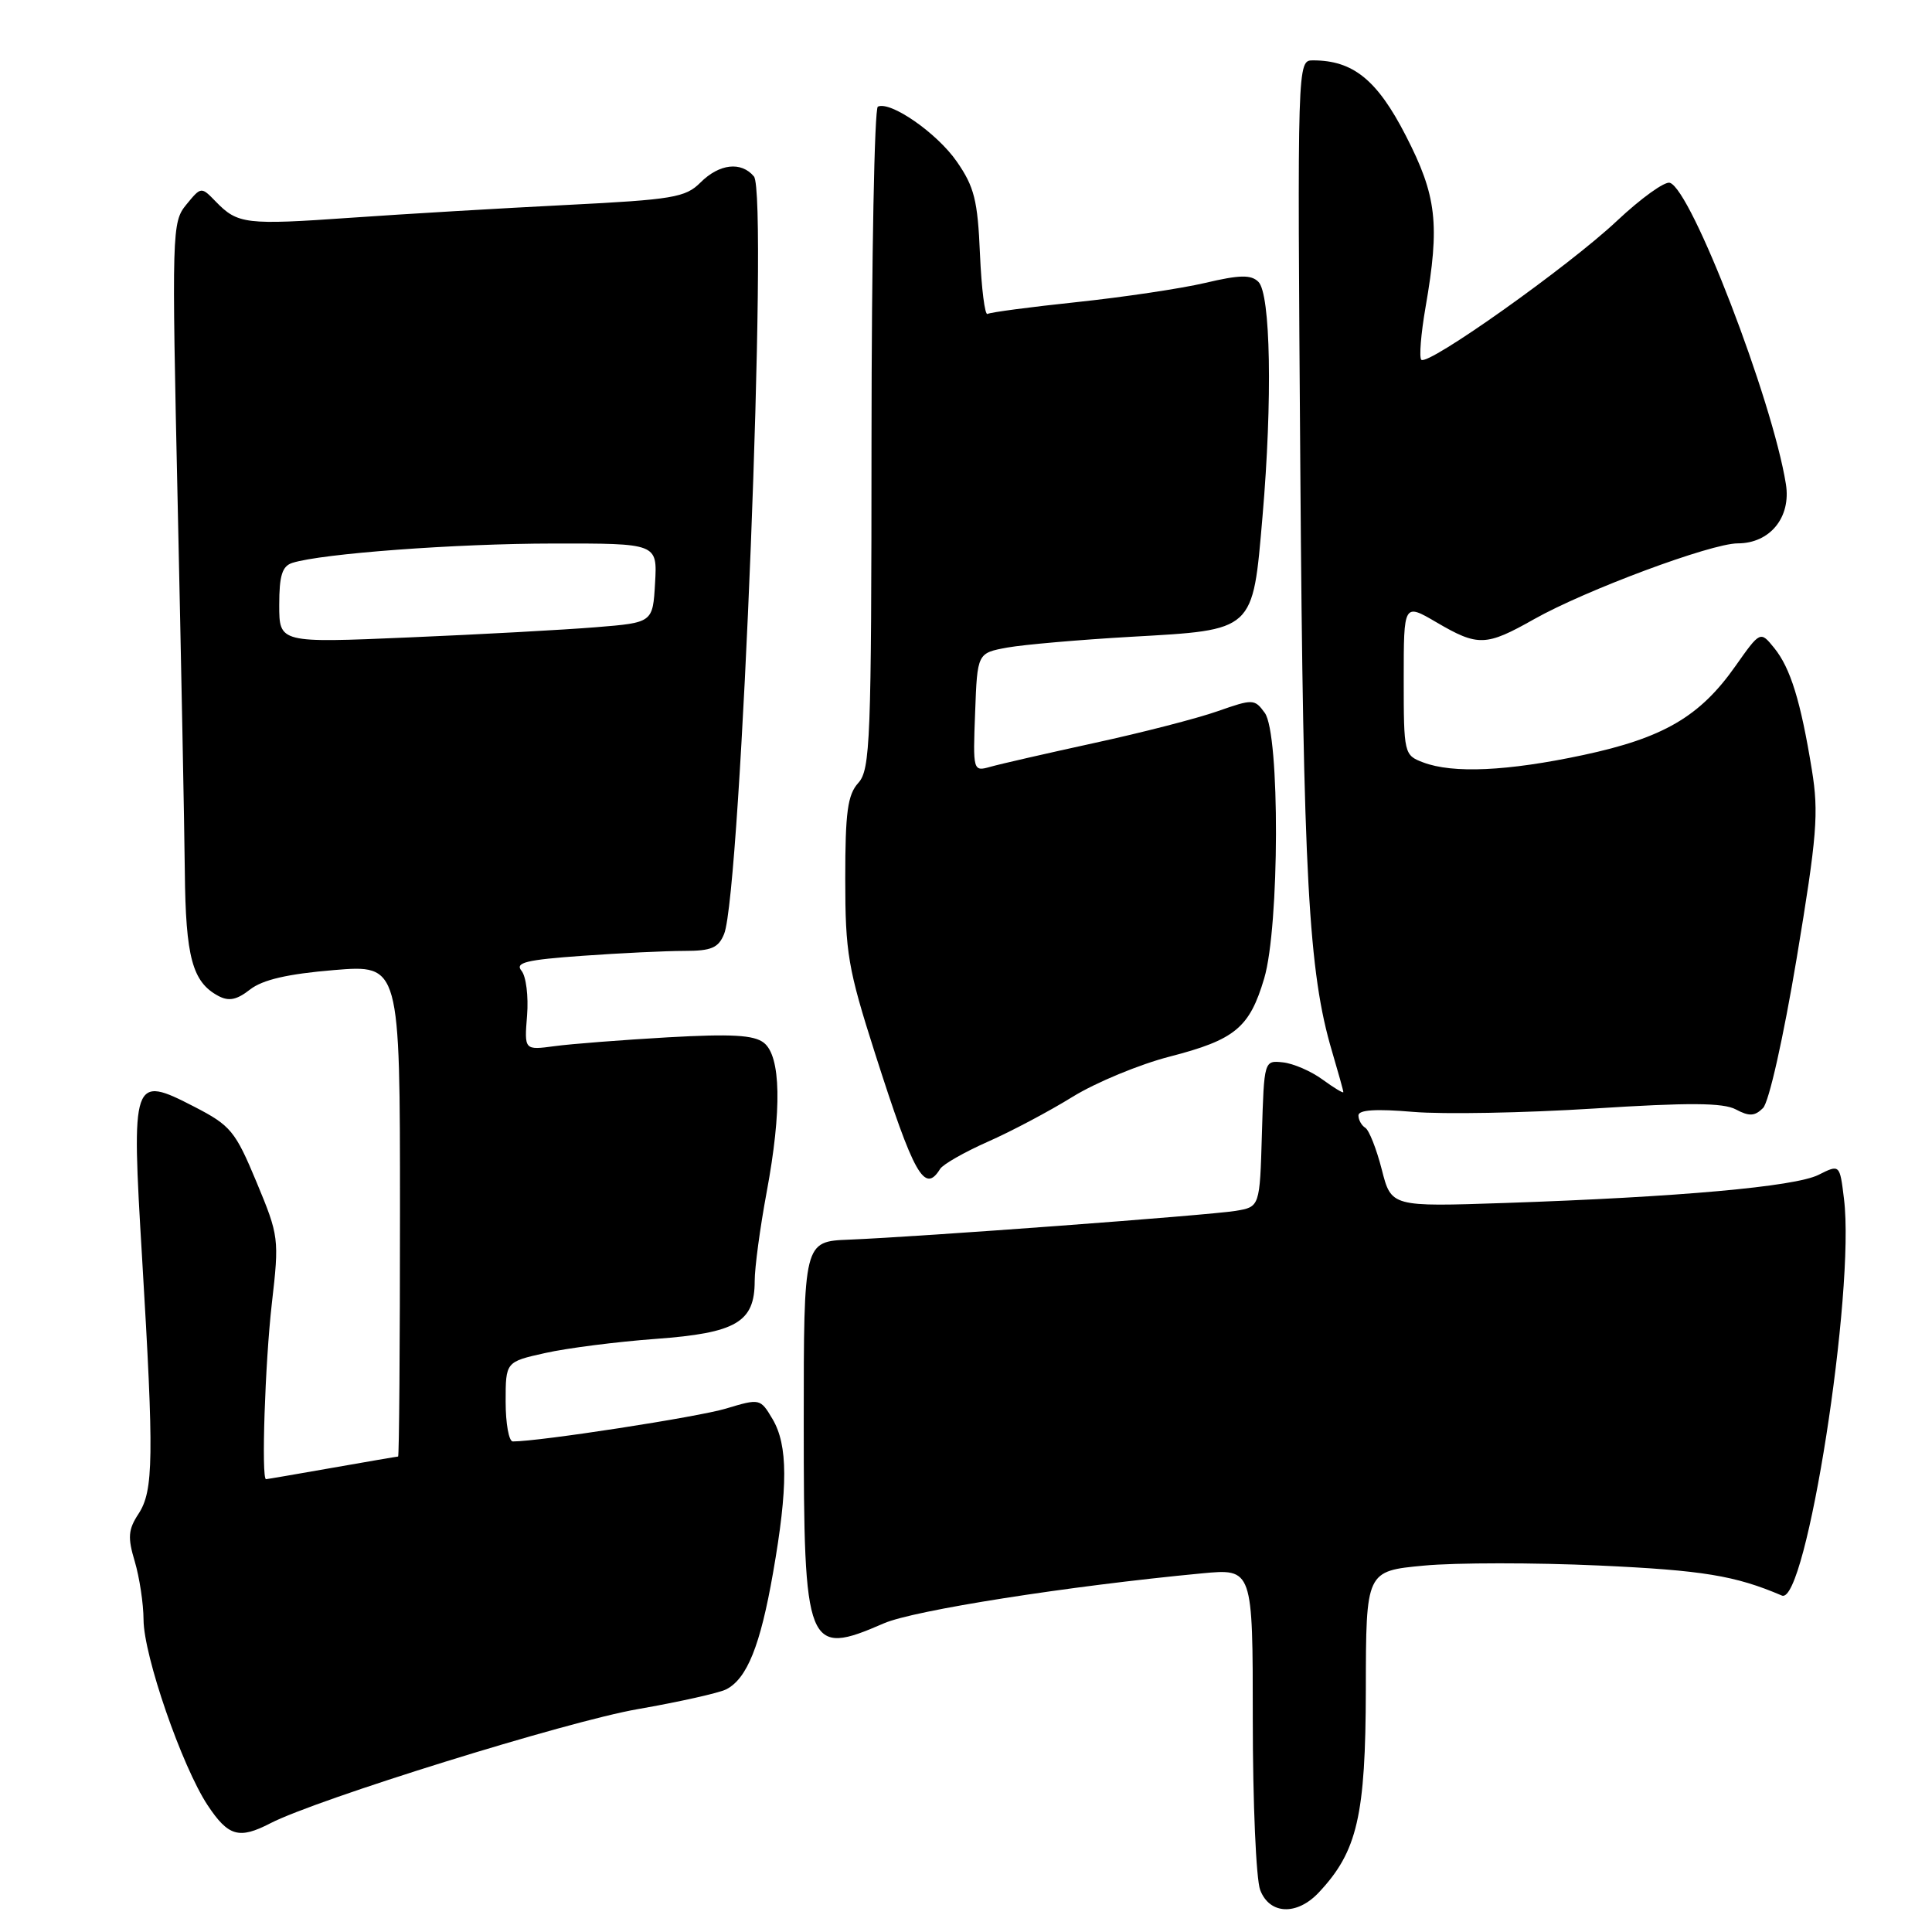 <?xml version="1.0" encoding="UTF-8" standalone="no"?>
<!DOCTYPE svg PUBLIC "-//W3C//DTD SVG 1.1//EN" "http://www.w3.org/Graphics/SVG/1.1/DTD/svg11.dtd" >
<svg xmlns="http://www.w3.org/2000/svg" xmlns:xlink="http://www.w3.org/1999/xlink" version="1.1" viewBox="0 0 256 256">
 <g >
 <path fill="currentColor"
d=" M 174.76 250.75 C 179.86 245.32 180.95 240.59 180.98 223.84 C 181.00 208.17 181.00 208.17 188.69 207.45 C 192.92 207.05 203.36 207.05 211.89 207.44 C 225.61 208.07 229.92 208.77 236.11 211.42 C 239.31 212.79 245.84 171.12 244.34 158.88 C 243.78 154.26 243.78 154.26 240.95 155.68 C 237.82 157.24 222.41 158.62 199.43 159.40 C 184.35 159.91 184.35 159.91 183.09 154.96 C 182.39 152.23 181.41 149.75 180.91 149.44 C 180.41 149.13 180.00 148.39 180.00 147.80 C 180.00 147.06 182.32 146.91 187.25 147.33 C 191.24 147.67 201.99 147.47 211.15 146.89 C 223.81 146.08 228.34 146.11 230.02 147.01 C 231.78 147.95 232.52 147.91 233.61 146.82 C 234.40 146.03 236.31 137.49 238.07 126.97 C 240.77 110.74 241.01 107.71 240.08 102.00 C 238.60 92.90 237.25 88.53 235.10 85.87 C 233.25 83.59 233.25 83.59 229.94 88.28 C 225.24 94.96 220.40 97.78 209.77 100.05 C 199.74 102.19 192.51 102.52 188.57 101.02 C 186.05 100.07 186.00 99.87 186.00 89.98 C 186.00 79.92 186.00 79.92 190.34 82.46 C 195.84 85.68 196.89 85.65 203.28 82.04 C 210.09 78.20 226.71 72.01 230.25 72.00 C 234.54 72.00 237.35 68.54 236.64 64.14 C 234.84 52.93 224.12 25.10 221.26 24.22 C 220.58 24.01 217.43 26.28 214.26 29.26 C 207.83 35.31 189.20 48.53 188.33 47.67 C 188.03 47.36 188.28 44.24 188.89 40.72 C 190.81 29.68 190.38 25.95 186.27 17.96 C 182.48 10.58 179.29 8.00 173.98 8.00 C 171.90 8.00 171.90 8.00 172.30 62.25 C 172.69 116.23 173.38 128.80 176.50 139.31 C 177.32 142.09 178.00 144.52 178.00 144.71 C 178.00 144.90 176.76 144.15 175.25 143.05 C 173.74 141.94 171.38 140.92 170.00 140.77 C 167.50 140.50 167.50 140.51 167.21 150.21 C 166.93 159.92 166.93 159.92 163.71 160.45 C 160.15 161.03 121.92 163.88 112.50 164.26 C 106.50 164.50 106.50 164.50 106.50 188.50 C 106.50 218.60 106.88 219.55 117.12 215.10 C 121.09 213.37 141.53 210.16 159.25 208.48 C 166.00 207.84 166.00 207.84 166.00 227.86 C 166.00 238.86 166.44 249.02 166.98 250.43 C 168.22 253.70 171.86 253.85 174.76 250.75 Z  M 35.81 241.60 C 41.98 238.41 75.21 228.08 84.50 226.47 C 90.00 225.51 95.28 224.33 96.24 223.84 C 98.99 222.42 100.75 218.04 102.43 208.42 C 104.43 197.01 104.41 191.50 102.37 188.04 C 100.74 185.30 100.70 185.29 96.17 186.65 C 92.44 187.77 71.50 191.00 67.95 191.00 C 67.43 191.00 67.00 188.63 67.00 185.73 C 67.00 180.45 67.00 180.45 72.25 179.28 C 75.14 178.63 81.73 177.79 86.89 177.41 C 97.55 176.63 100.00 175.20 100.00 169.75 C 100.00 167.96 100.71 162.68 101.58 158.00 C 103.62 147.07 103.48 139.94 101.21 138.17 C 99.90 137.14 96.92 136.98 88.50 137.45 C 82.45 137.80 75.69 138.32 73.49 138.62 C 69.47 139.16 69.47 139.16 69.84 134.55 C 70.04 132.02 69.71 129.36 69.10 128.63 C 68.21 127.55 69.71 127.18 77.16 126.65 C 82.19 126.29 88.27 126.00 90.68 126.00 C 94.27 126.00 95.20 125.60 95.95 123.75 C 98.18 118.24 101.83 25.70 99.90 23.38 C 98.22 21.36 95.31 21.69 92.81 24.19 C 90.83 26.17 89.16 26.45 75.06 27.16 C 66.50 27.59 53.66 28.35 46.52 28.85 C 32.55 29.83 31.50 29.71 28.58 26.70 C 26.66 24.72 26.65 24.72 24.69 27.11 C 22.78 29.43 22.75 30.56 23.55 67.00 C 24.00 87.62 24.43 109.45 24.49 115.50 C 24.60 126.83 25.49 130.12 28.92 131.96 C 30.32 132.71 31.37 132.50 33.14 131.11 C 34.80 129.82 38.11 129.05 44.25 128.54 C 53.00 127.82 53.00 127.82 53.00 160.41 C 53.00 178.33 52.89 193.00 52.75 193.00 C 52.61 193.00 48.67 193.68 44.00 194.50 C 39.33 195.32 35.39 196.00 35.25 196.00 C 34.61 196.00 35.12 180.58 36.02 172.72 C 37.01 164.12 36.96 163.77 33.99 156.63 C 31.18 149.88 30.57 149.14 25.77 146.66 C 17.52 142.41 17.39 142.78 18.83 166.72 C 20.41 193.11 20.35 197.53 18.36 200.58 C 16.98 202.68 16.90 203.72 17.86 206.91 C 18.48 209.01 19.01 212.48 19.02 214.62 C 19.04 219.40 24.11 234.05 27.51 239.20 C 30.25 243.33 31.67 243.74 35.81 241.60 Z  M 124.57 154.89 C 124.95 154.28 127.79 152.66 130.88 151.29 C 133.97 149.93 139.03 147.25 142.13 145.33 C 145.23 143.42 151.01 141.03 154.97 140.01 C 163.65 137.77 165.57 136.19 167.51 129.65 C 169.55 122.79 169.61 97.22 167.59 94.46 C 166.24 92.60 166.02 92.60 161.34 94.24 C 158.68 95.18 151.32 97.08 145.00 98.45 C 138.68 99.83 132.47 101.25 131.21 101.61 C 128.94 102.25 128.91 102.17 129.21 94.39 C 129.50 86.53 129.50 86.53 133.50 85.80 C 135.70 85.41 143.05 84.77 149.84 84.38 C 166.30 83.45 165.97 83.74 167.29 68.43 C 168.62 52.99 168.37 38.93 166.74 37.34 C 165.77 36.38 164.25 36.41 159.68 37.49 C 156.48 38.24 148.83 39.38 142.68 40.03 C 136.53 40.68 131.21 41.38 130.85 41.60 C 130.50 41.81 130.05 38.24 129.85 33.66 C 129.55 26.55 129.10 24.75 126.78 21.41 C 124.17 17.64 118.01 13.36 116.32 14.13 C 115.87 14.33 115.49 34.15 115.48 58.16 C 115.47 98.18 115.32 101.98 113.73 103.74 C 112.31 105.31 112.00 107.61 112.00 116.44 C 112.00 126.25 112.36 128.35 115.95 139.59 C 121.11 155.73 122.51 158.22 124.57 154.89 Z  M 37.00 80.17 C 37.00 76.25 37.39 75.01 38.75 74.58 C 42.67 73.35 60.34 72.03 73.30 72.02 C 87.10 72.00 87.10 72.00 86.80 77.25 C 86.50 82.50 86.50 82.50 78.97 83.11 C 74.82 83.45 63.68 84.06 54.22 84.46 C 37.00 85.20 37.00 85.20 37.00 80.17 Z "/>
</g>
</svg>